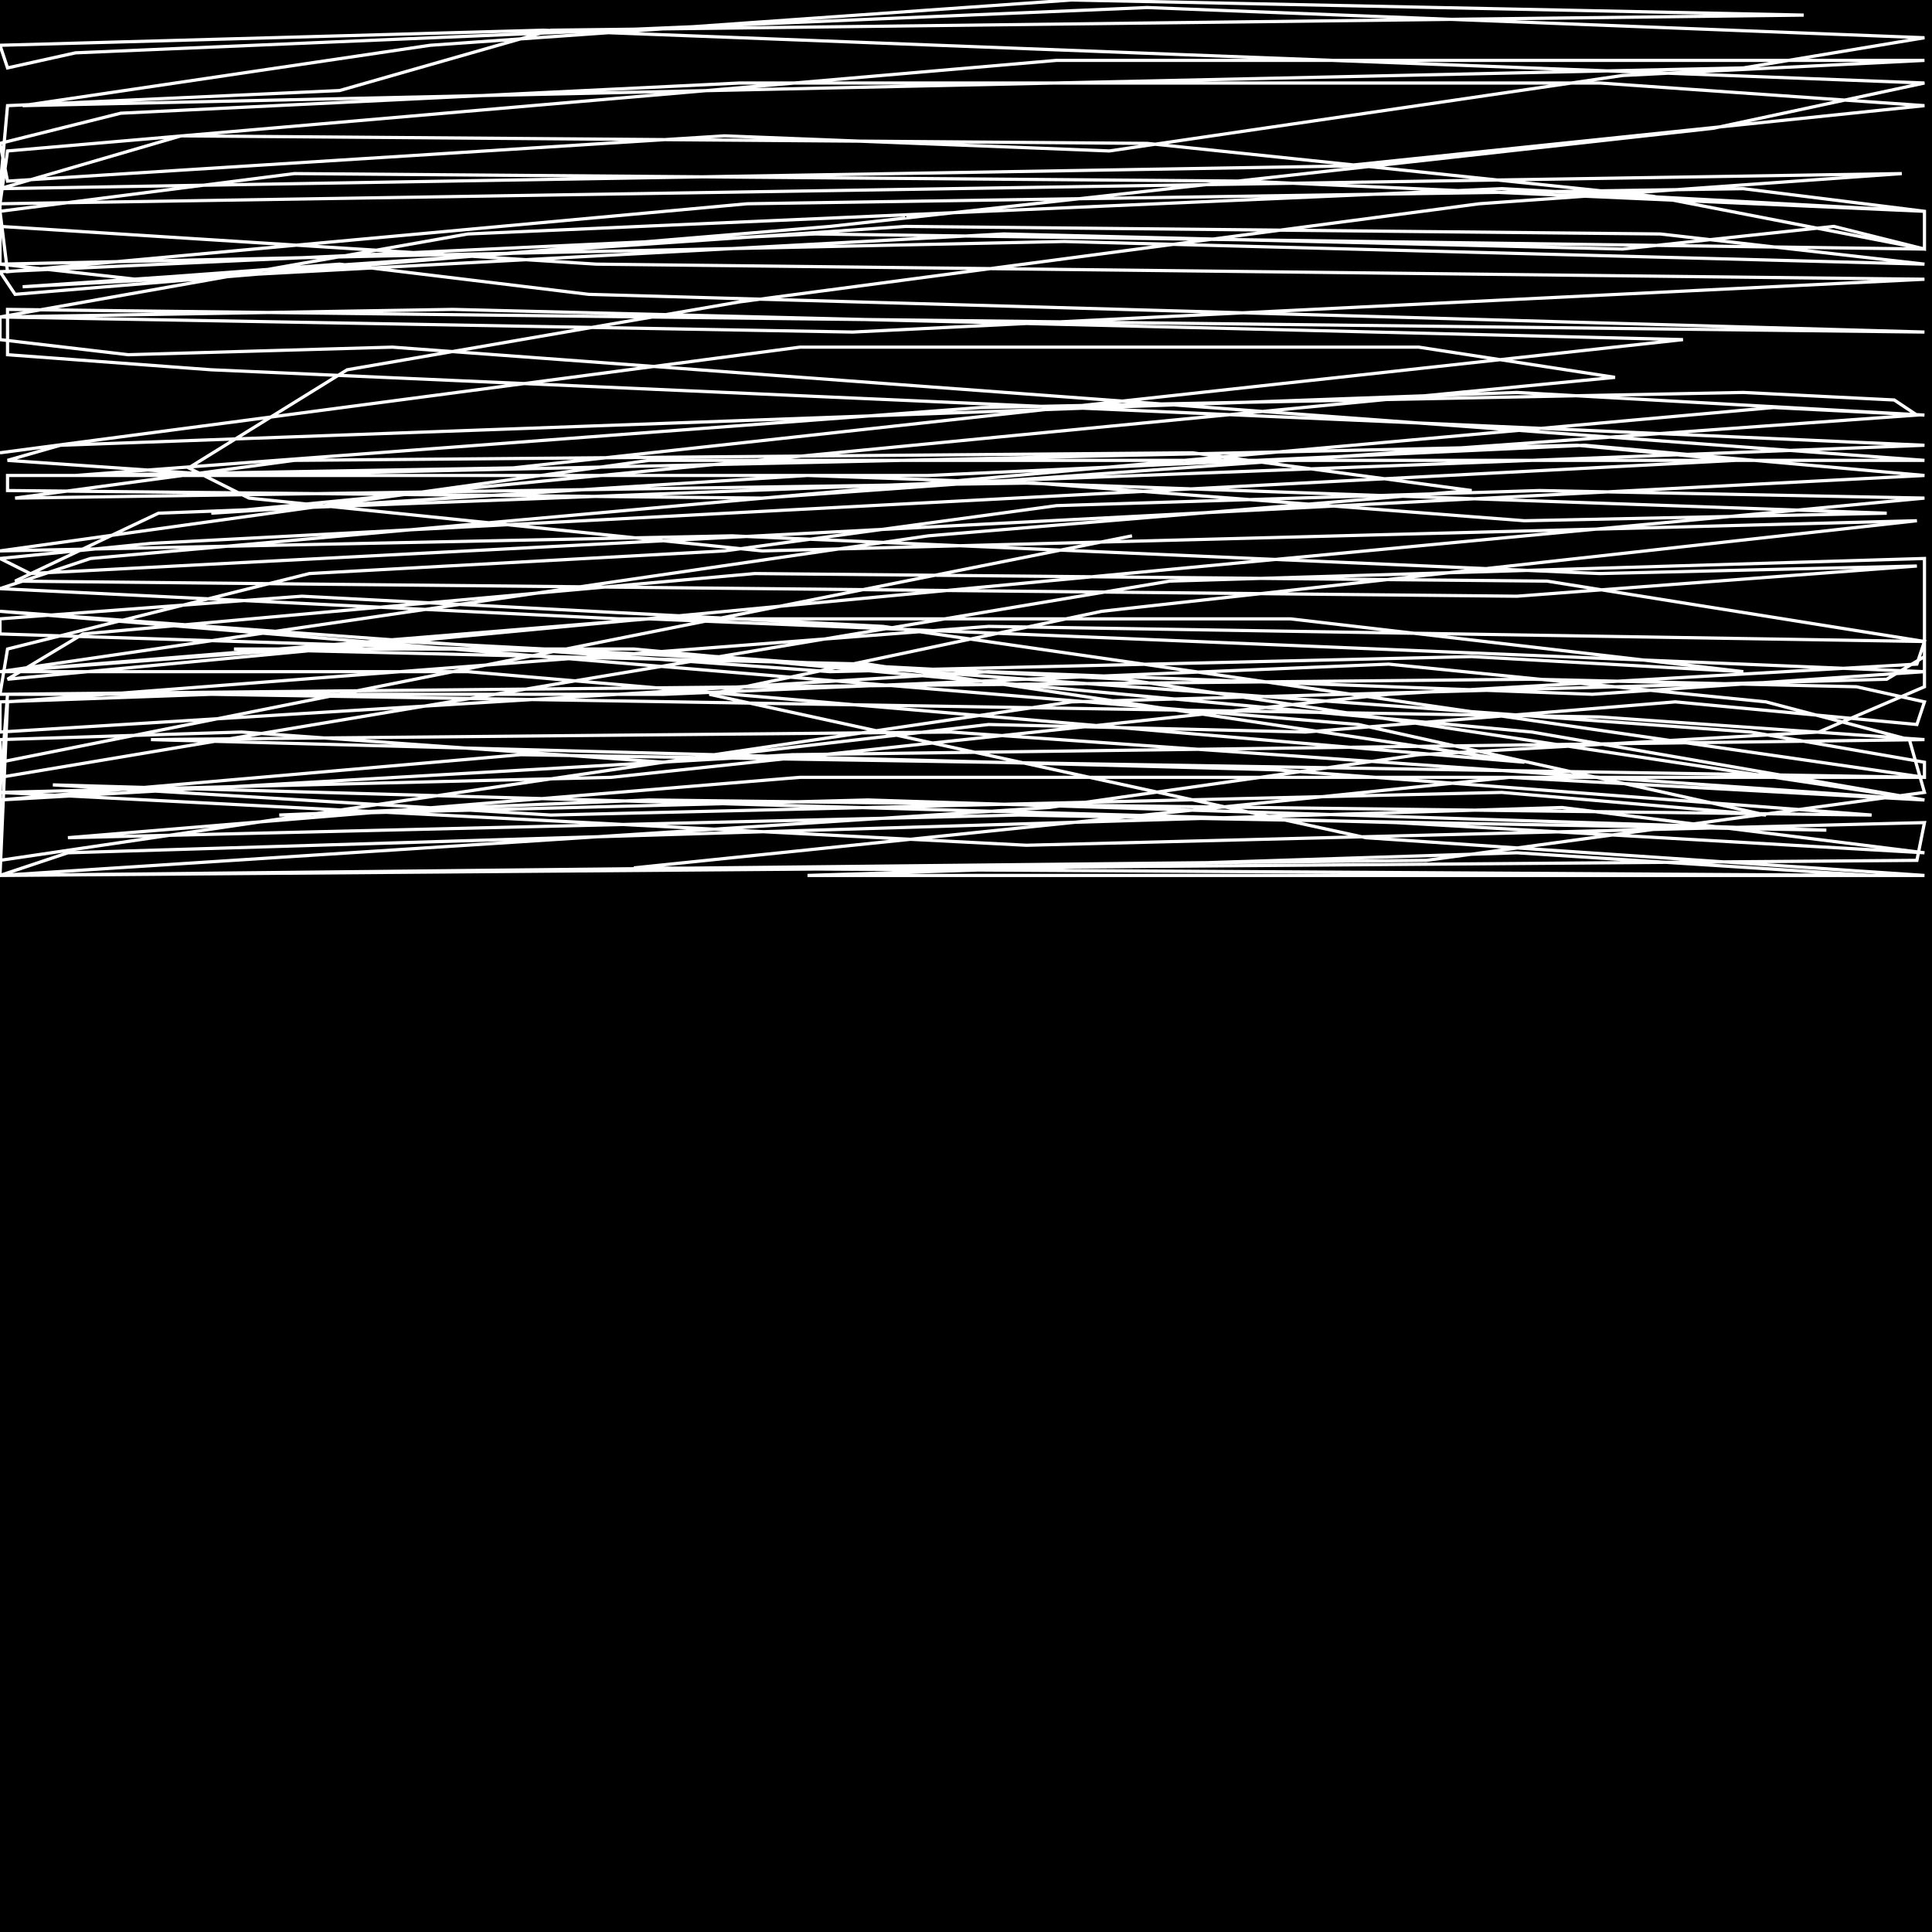 <?xml version="1.0" encoding="UTF-8" standalone="no"?>
<!--Created with ndjsontosvg (https:https://github.com/thompson318/ndjsontosvg) 
	from the simplified Google quickdraw data set. key_id = 5132176792223744-->
<svg width="600" height="600"
	xmlns="http://www.w3.org/2000/svg">
	xmlns:ndjsontosvg="https://github.com/thompson318/ndjsontosvg"
	xmlns:quickdraw="https://quickdraw.withgoogle.com/data"
	xmlns:scikit-surgery="https://doi.org/10.1007/s11548-020-02180-5">

	<rect width="100%" height="100%" fill="black" />
	<path d = "M 351.56 166.41 L 0.00 236.72 L 0.00 267.19 L 332.81 217.97 L 585.94 210.94 L 597.66 203.91 L 597.66 173.44 L 363.28 180.47 L 0.00 241.41 L 0.00 271.88 L 325.78 250.78 L 440.62 234.38 L 564.84 227.34 L 597.66 213.28 L 597.66 199.22 L 307.03 194.53 L 2.34 217.97 L 0.00 271.88 L 442.97 267.19 L 597.66 246.09 L 592.97 229.69 L 548.44 217.97 L 431.25 206.25 L 206.25 215.62 L 2.34 215.62 L 0.00 246.09 L 189.84 241.41 L 431.25 215.62 L 595.31 206.25 L 597.66 199.22 L 480.47 180.47 L 234.38 178.12 L 25.78 196.88 L 2.34 210.94 L 597.66 154.69 L 478.12 152.34 L 328.12 157.03 L 225.00 171.09 L 96.09 178.12 L 2.34 201.56 L 0.00 215.62 L 475.78 210.94 L 576.56 213.28 L 597.66 217.97 L 595.31 225.00 L 520.31 217.97 L 405.47 227.34 L 307.03 225.00 L 206.25 236.72 L 75.00 227.34 L 0.00 229.69 L 0.00 246.09 L 318.75 262.50 L 597.66 255.47 L 595.31 267.19 L 0.00 271.88 L 21.09 264.84 L 485.16 250.78 L 597.66 264.84 L 433.59 255.47 L 16.41 243.75 L 171.09 253.12 L 466.41 246.09 L 548.44 253.12 L 421.88 225.00 L 0.00 189.84 L 257.81 208.59 L 457.03 203.91 L 541.41 208.59 L 400.78 192.19 L 192.19 192.19 L 0.00 182.81 L 28.12 173.44 L 550.78 126.56 L 597.66 128.91 L 471.09 121.88 L 18.75 138.28 L 2.34 142.97 L 70.31 147.66 L 489.84 138.28 L 539.06 142.97 L 46.88 168.75 L 0.00 173.44 L 9.38 178.12 L 597.66 147.66 L 492.19 138.28 L 288.28 147.66 L 2.34 147.66 L 2.34 152.34 L 236.72 154.69 L 595.31 128.91 L 588.28 124.22 L 541.41 121.88 L 304.69 126.56 L 23.44 147.66 L 159.38 145.31 L 522.66 105.47 L 140.62 96.09 L 0.00 98.44 L 264.84 103.12 L 597.66 86.72 L 185.16 82.03 L 0.00 70.31 L 0.00 82.03 L 42.19 86.72 L 105.47 82.03 L 182.81 91.41 L 597.66 103.12 L 2.34 96.09 L 2.34 110.16 L 65.62 114.84 L 597.66 138.28 L 49.22 159.38 L 4.69 180.47 L 471.09 185.16 L 595.31 175.78 L 496.88 178.12 L 227.34 166.41 L 0.00 171.09 L 201.56 142.97 L 597.66 142.97 L 121.88 107.81 L 39.84 110.16 L 0.00 105.47 L 0.00 98.44 L 145.31 72.66 L 466.41 58.59 L 597.66 65.62 L 386.72 56.25 L 91.41 53.91 L 0.00 65.62 L 2.34 84.38 L 232.03 63.28 L 541.41 58.59 L 597.66 65.62 L 597.66 77.34 L 513.28 60.94 L 356.25 44.53 L 56.25 42.19 L 0.00 58.59 L 0.00 82.03 L 330.47 75.00 L 597.66 82.03 L 515.62 72.66 L 281.25 70.31 L 7.03 89.06 L 311.72 72.66 L 503.91 77.34 L 569.53 70.31 L 597.66 77.34 L 253.12 72.66 L 0.00 84.38 L 4.69 91.41 L 257.81 70.31 L 532.03 39.84 L 597.66 25.78 L 168.75 9.38 L 0.00 14.06 L 2.34 21.09 L 23.44 16.41 L 356.25 2.34 L 597.66 11.72 L 541.41 21.09 L 7.03 32.81 L 133.59 14.06 L 332.81 0.00 L 560.16 4.69 L 171.09 9.38 L 105.47 28.12 L 2.34 32.81 L 0.00 58.59 L 417.19 51.56 L 597.66 32.81 L 496.88 25.78 L 229.69 25.78 L 37.50 35.16 L 0.00 44.53 L 2.34 56.25 L 225.00 42.19 L 344.53 46.88 L 503.91 23.44 L 597.66 18.75 L 328.12 18.75 L 2.34 46.88 L 0.00 63.28 L 590.62 53.91 L 459.38 63.28 L 229.69 93.75 L 107.81 114.84 L 58.59 145.31 L 77.34 154.69 L 236.72 171.09 L 595.31 161.72 L 342.19 189.84 L 220.31 215.62 L 424.22 260.16 L 597.66 271.88 L 250.78 271.88 L 471.09 264.84 L 581.25 271.88 L 196.88 269.53 L 468.75 241.41 L 597.66 248.44 L 349.22 210.94 L 124.22 199.22 L 0.00 208.59 L 145.31 208.59 L 473.44 236.72 L 269.53 206.25 L 72.66 201.56 L 196.88 201.56 L 475.78 227.34 L 597.66 248.44 L 295.31 227.34 L 46.88 229.69 L 396.09 239.06 L 581.25 253.12 L 201.56 248.44 L 86.72 253.12 L 269.53 248.44 L 567.19 257.81 L 316.41 253.12 L 21.09 260.16 L 248.44 241.41 L 597.66 241.41 L 274.22 194.53 L 93.75 185.16 L 0.00 192.19 L 0.00 196.88 L 222.66 203.91 L 543.75 227.34 L 597.66 236.72 L 597.66 241.41 L 161.72 234.38 L 0.00 248.44 L 246.09 234.38 L 597.66 229.69 L 496.88 222.66 L 65.62 215.62 L 0.00 217.97 L 0.00 227.34 L 307.03 208.59 L 494.53 215.62 L 597.66 208.59 L 201.56 192.19 L 0.00 208.59 L 288.28 166.41 L 457.03 152.34 L 370.31 140.62 L 91.41 142.97 L 4.69 154.69 L 321.09 150.00 L 473.44 161.72 L 585.94 159.38 L 250.78 147.66 L 65.62 159.38 L 501.56 117.19 L 440.62 107.81 L 248.44 107.81 L 0.00 140.62" stroke="white" fill="transparent"/>
</svg>